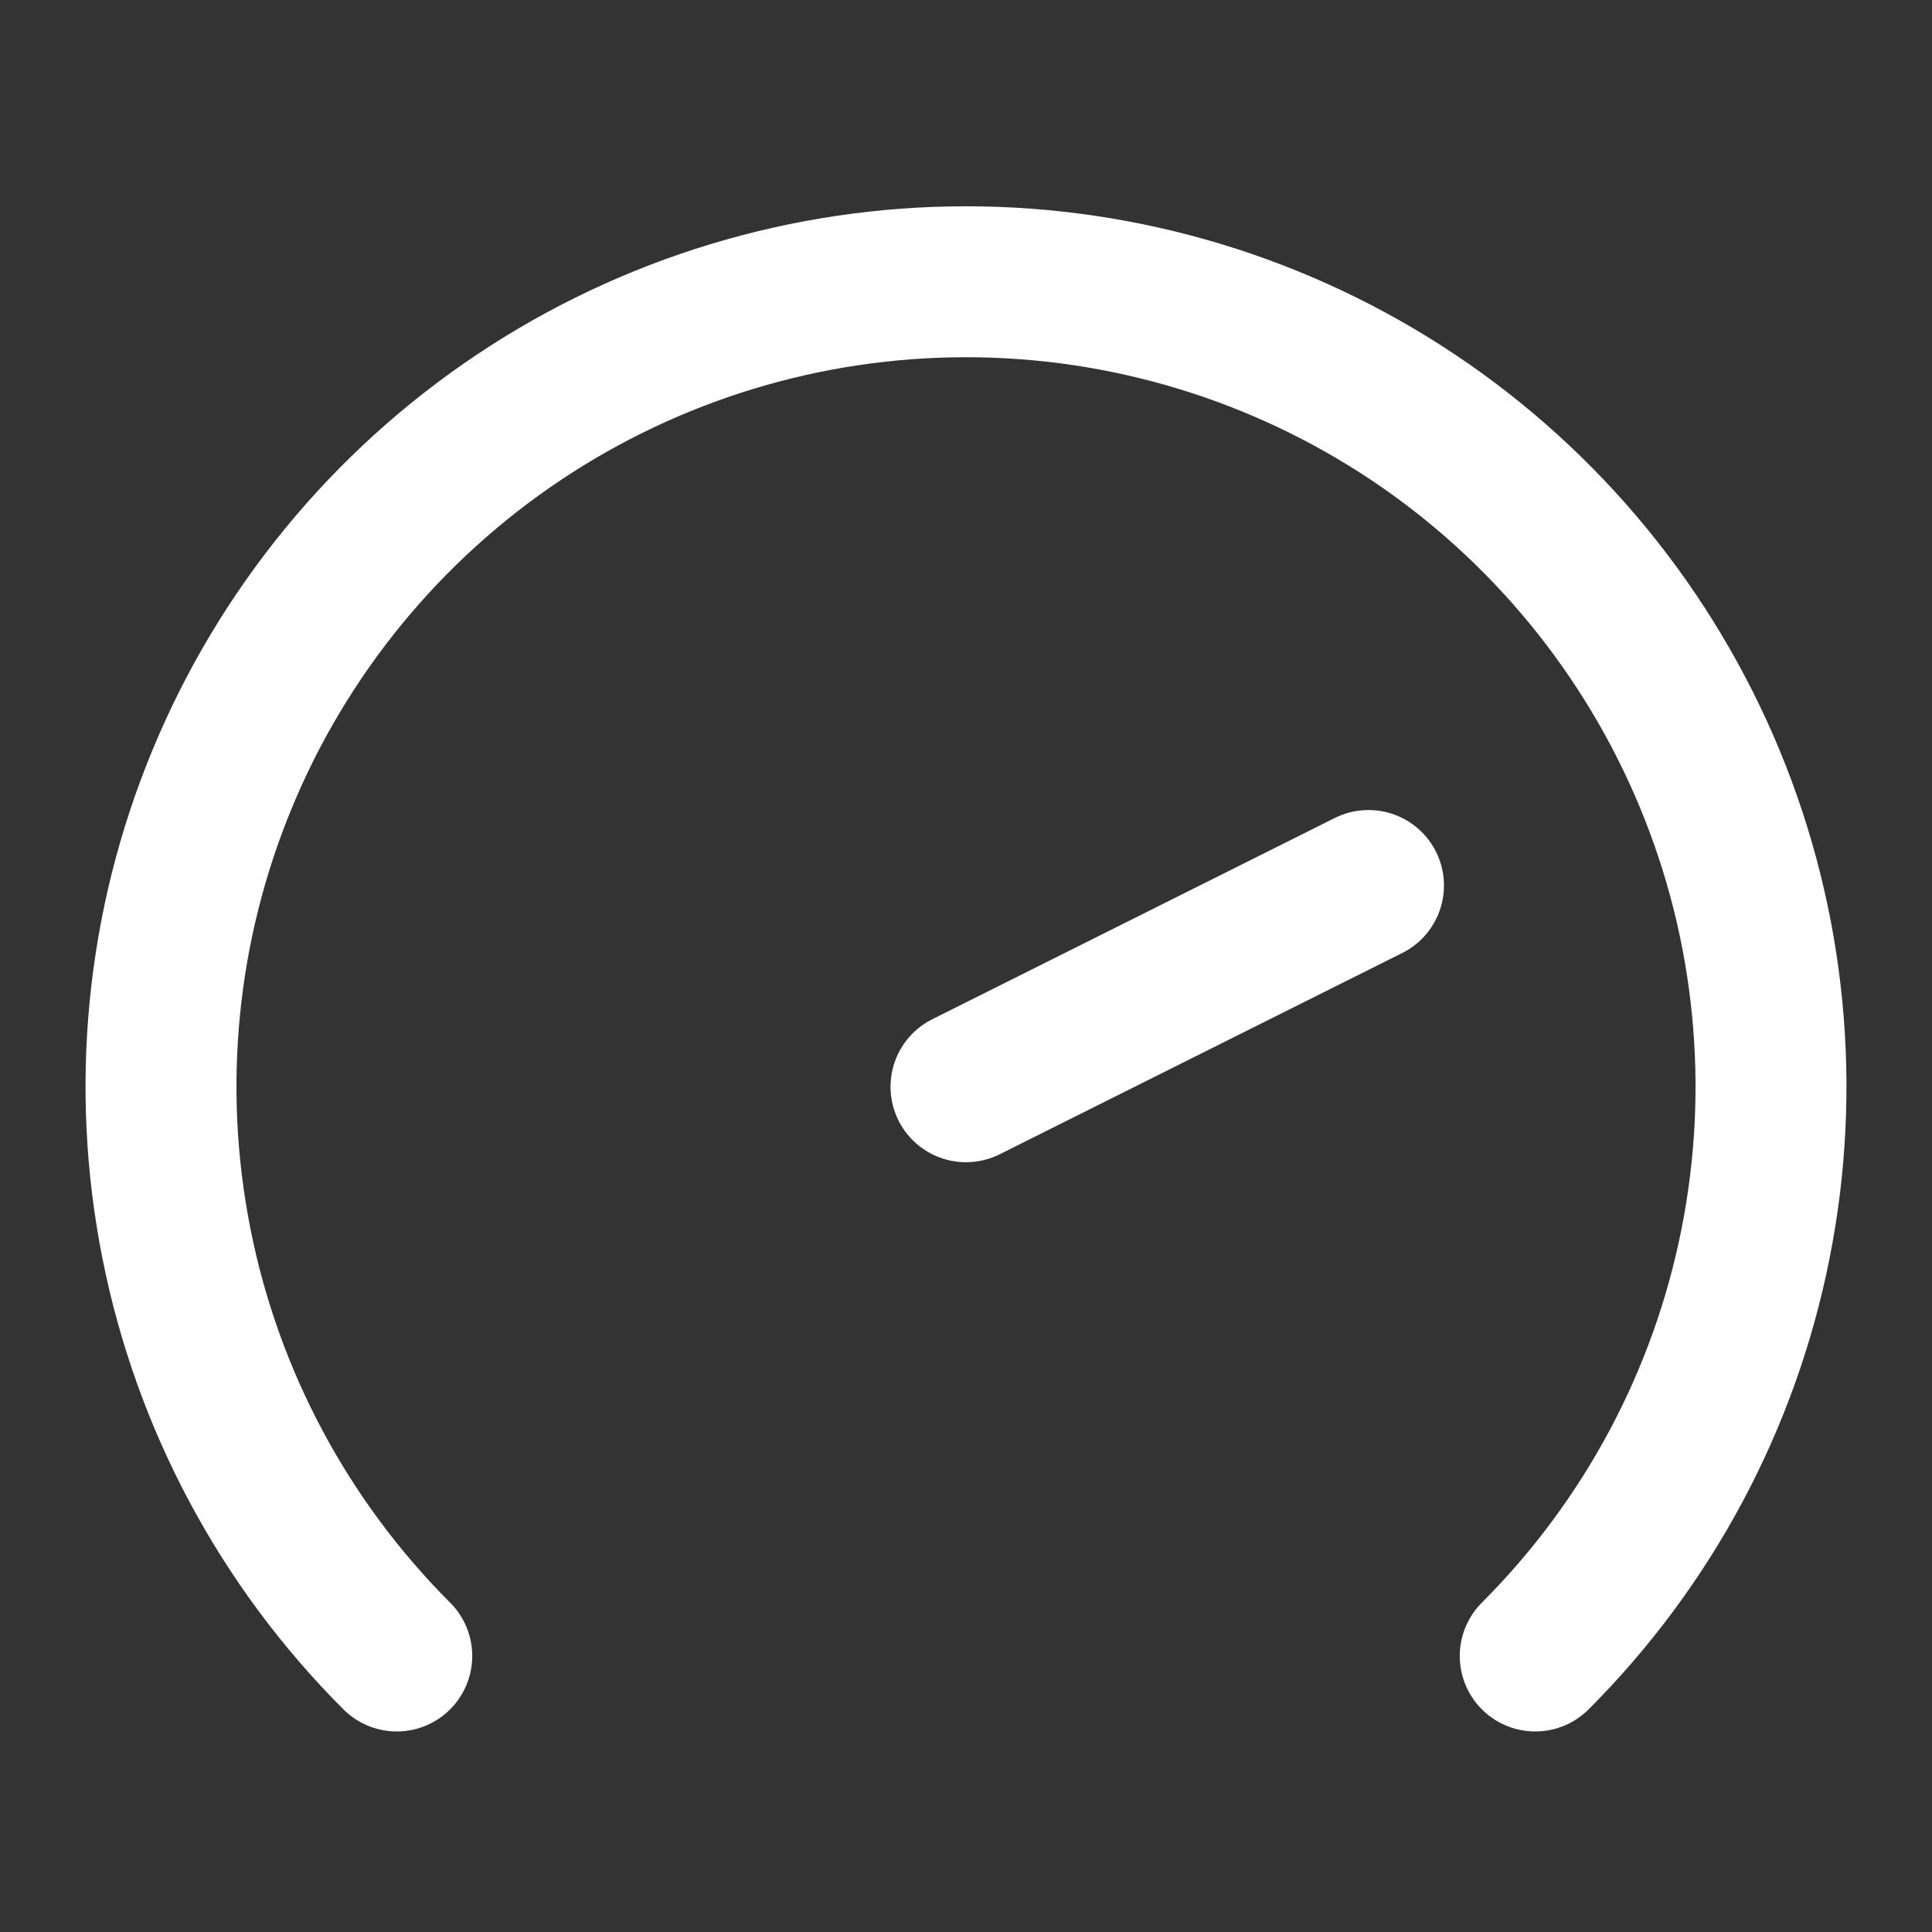 <svg width="17px" height="17px" viewBox="0 0 24 24" fill="none" xmlns="http://www.w3.org/2000/svg">
  <rect x="0" y="0" width="24" height="24" fill="#333333" stroke="none"/>
  <g transform="translate(12, 13.5) scale(1.25) translate(-12, -12)">
    <path d="M6.343 17.657C5.224 16.538 4.462 15.113 4.154 13.561C3.845 12.009 4.003 10.4 4.609 8.939C5.214 7.477 6.24 6.227 7.555 5.348C8.871 4.469 10.418 4 12 4C13.582 4 15.129 4.469 16.445 5.348C17.76 6.227 18.785 7.477 19.391 8.939C19.997 10.4 20.155 12.009 19.846 13.561C19.538 15.113 18.776 16.538 17.657 17.657" stroke="white" stroke-width="1.5" stroke-linecap="round" stroke-linejoin="round"/>
    <path d="M12 12L16 10" stroke="white" stroke-width="1.5" stroke-linecap="round" stroke-linejoin="round"/>
  </g>
</svg>
